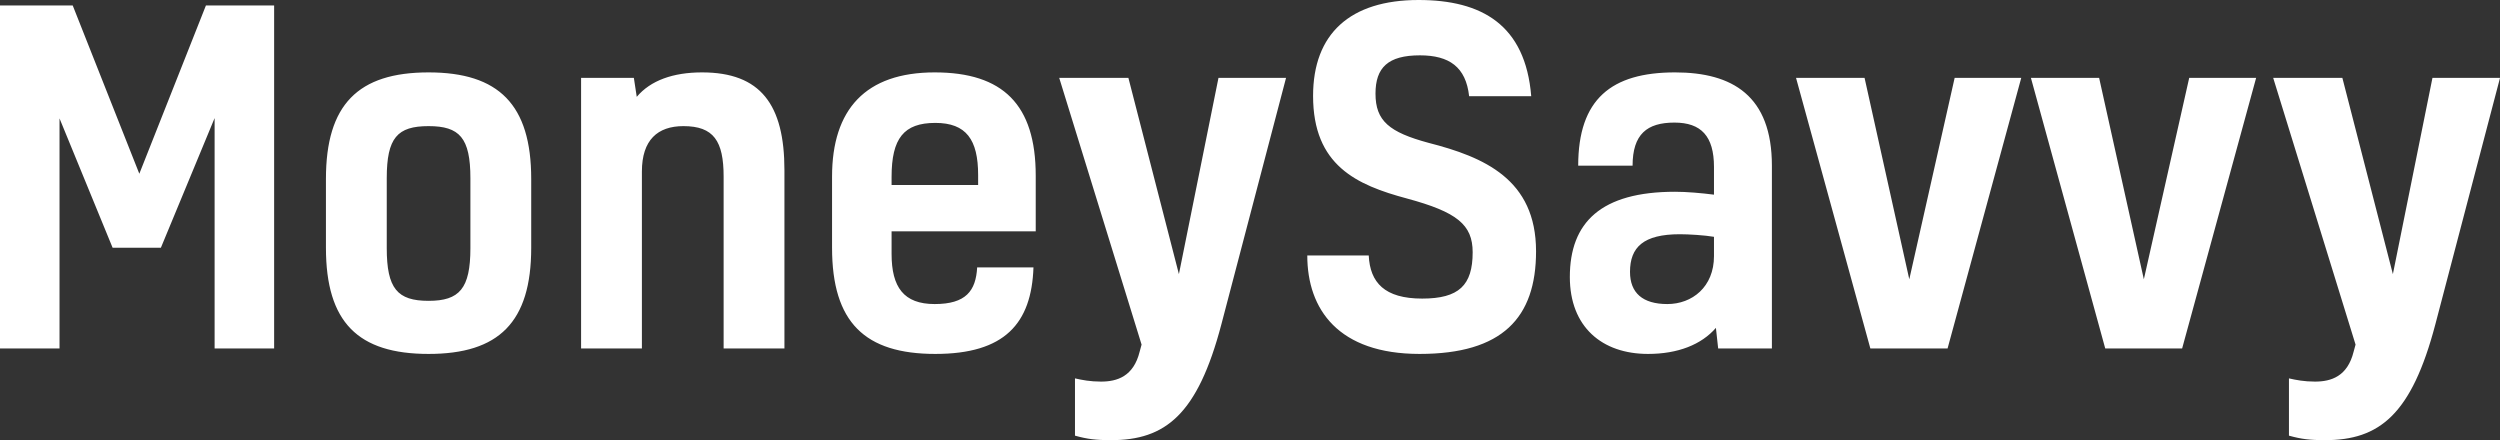 <svg data-v-423bf9ae="" xmlns="http://www.w3.org/2000/svg" viewBox="0 0 340.789 60" class="font"><rect x="0" y="0" width="340.789" height="60" fill="#333333" stroke="none"/><!----><!----><!----><g data-v-423bf9ae="" id="f1551e1e-1b26-4a32-8300-26a33b7d5e8f" fill="white" transform="matrix(4.386,0,0,4.386,-4.035,-17.939)"><path d="M5.25 9.49L3.18 4.26L0.92 4.26L0.92 14.92L2.77 14.92L2.77 7.77L4.42 11.79L5.92 11.79L7.59 7.76L7.59 14.92L9.44 14.92L9.44 4.26L7.32 4.26ZM12.94 9.63C12.94 8.37 13.27 8.01 14.24 8.01C15.20 8.01 15.54 8.37 15.54 9.63L15.54 11.80C15.54 13.06 15.20 13.44 14.24 13.44C13.27 13.44 12.94 13.06 12.94 11.80ZM14.24 6.34C12.05 6.34 11.05 7.34 11.05 9.65L11.05 11.79C11.05 14.11 12.05 15.09 14.24 15.09C16.42 15.09 17.43 14.11 17.43 11.79L17.43 9.65C17.43 7.34 16.42 6.34 14.24 6.34ZM18.98 6.51L18.98 14.92L20.87 14.92L20.87 9.42C20.87 8.44 21.36 8.01 22.16 8.01C23.10 8.01 23.41 8.47 23.41 9.58L23.41 14.92L25.30 14.92L25.30 9.38C25.30 7.34 24.56 6.34 22.74 6.34C21.84 6.34 21.14 6.59 20.71 7.10L20.62 6.51ZM31.29 12.40C31.25 13.13 30.94 13.54 29.97 13.54C29.01 13.54 28.63 13.02 28.63 11.98L28.63 11.28L33.11 11.28L33.11 9.55C33.11 7.34 32.09 6.34 29.97 6.34C27.82 6.34 26.78 7.49 26.78 9.58L26.78 11.79C26.78 14.11 27.80 15.09 29.99 15.09C32.14 15.09 32.98 14.15 33.04 12.40ZM29.99 7.91C30.95 7.91 31.32 8.43 31.32 9.53L31.32 9.84L28.63 9.84L28.63 9.59C28.63 8.39 29.01 7.91 29.99 7.91ZM35.14 15.95C34.80 15.95 34.55 15.90 34.33 15.85L34.33 17.63C34.72 17.74 35 17.77 35.45 17.77C37.14 17.77 38.14 16.98 38.88 14.17L40.89 6.51L38.79 6.51L37.56 12.61L35.99 6.51L33.84 6.51L36.40 14.80L36.34 15.02C36.15 15.79 35.64 15.95 35.14 15.95ZM45.05 5.81C45.96 5.81 46.48 6.17 46.58 7.08L48.51 7.08C48.33 4.86 46.97 4.09 45.01 4.09C42.88 4.09 41.73 5.14 41.73 7.07C41.73 9.23 43.08 9.84 44.65 10.26C46.20 10.68 46.69 11.07 46.69 11.93C46.69 12.96 46.26 13.37 45.12 13.37C43.95 13.37 43.50 12.87 43.46 12.03L41.55 12.03C41.55 13.71 42.52 15.09 45.04 15.09C47.61 15.09 48.66 13.97 48.66 11.90C48.66 9.66 47.04 8.97 45.32 8.53C44.10 8.20 43.67 7.85 43.67 7.00C43.67 6.19 44.06 5.81 45.05 5.81ZM54.32 14.92L55.99 14.92L55.99 9.24C55.99 7.07 54.77 6.34 52.98 6.34C51.00 6.34 49.97 7.17 49.97 9.24L51.66 9.24C51.66 8.26 52.11 7.90 52.96 7.90C53.79 7.90 54.19 8.32 54.19 9.28L54.19 10.14C53.80 10.09 53.34 10.05 52.98 10.05C50.68 10.05 49.71 11.00 49.71 12.70C49.71 14.25 50.71 15.09 52.14 15.09C53.07 15.09 53.80 14.80 54.25 14.28ZM54.19 12.05C54.19 13.01 53.51 13.54 52.74 13.54C51.97 13.54 51.58 13.19 51.58 12.54C51.58 11.77 52.00 11.37 53.13 11.37C53.40 11.37 53.90 11.40 54.19 11.45ZM60.26 12.77L58.87 6.51L56.74 6.51L59.05 14.92L61.45 14.92L63.74 6.51L61.67 6.51ZM67.55 12.77L66.16 6.51L64.04 6.51L66.35 14.92L68.74 14.92L71.04 6.51L68.96 6.51ZM72.87 15.95C72.53 15.95 72.28 15.90 72.06 15.85L72.06 17.63C72.45 17.74 72.73 17.77 73.18 17.77C74.87 17.77 75.87 16.98 76.61 14.17L78.62 6.51L76.52 6.51L75.29 12.61L73.72 6.51L71.57 6.51L74.13 14.80L74.07 15.02C73.88 15.79 73.37 15.95 72.87 15.95Z"></path></g><!----><!----></svg>